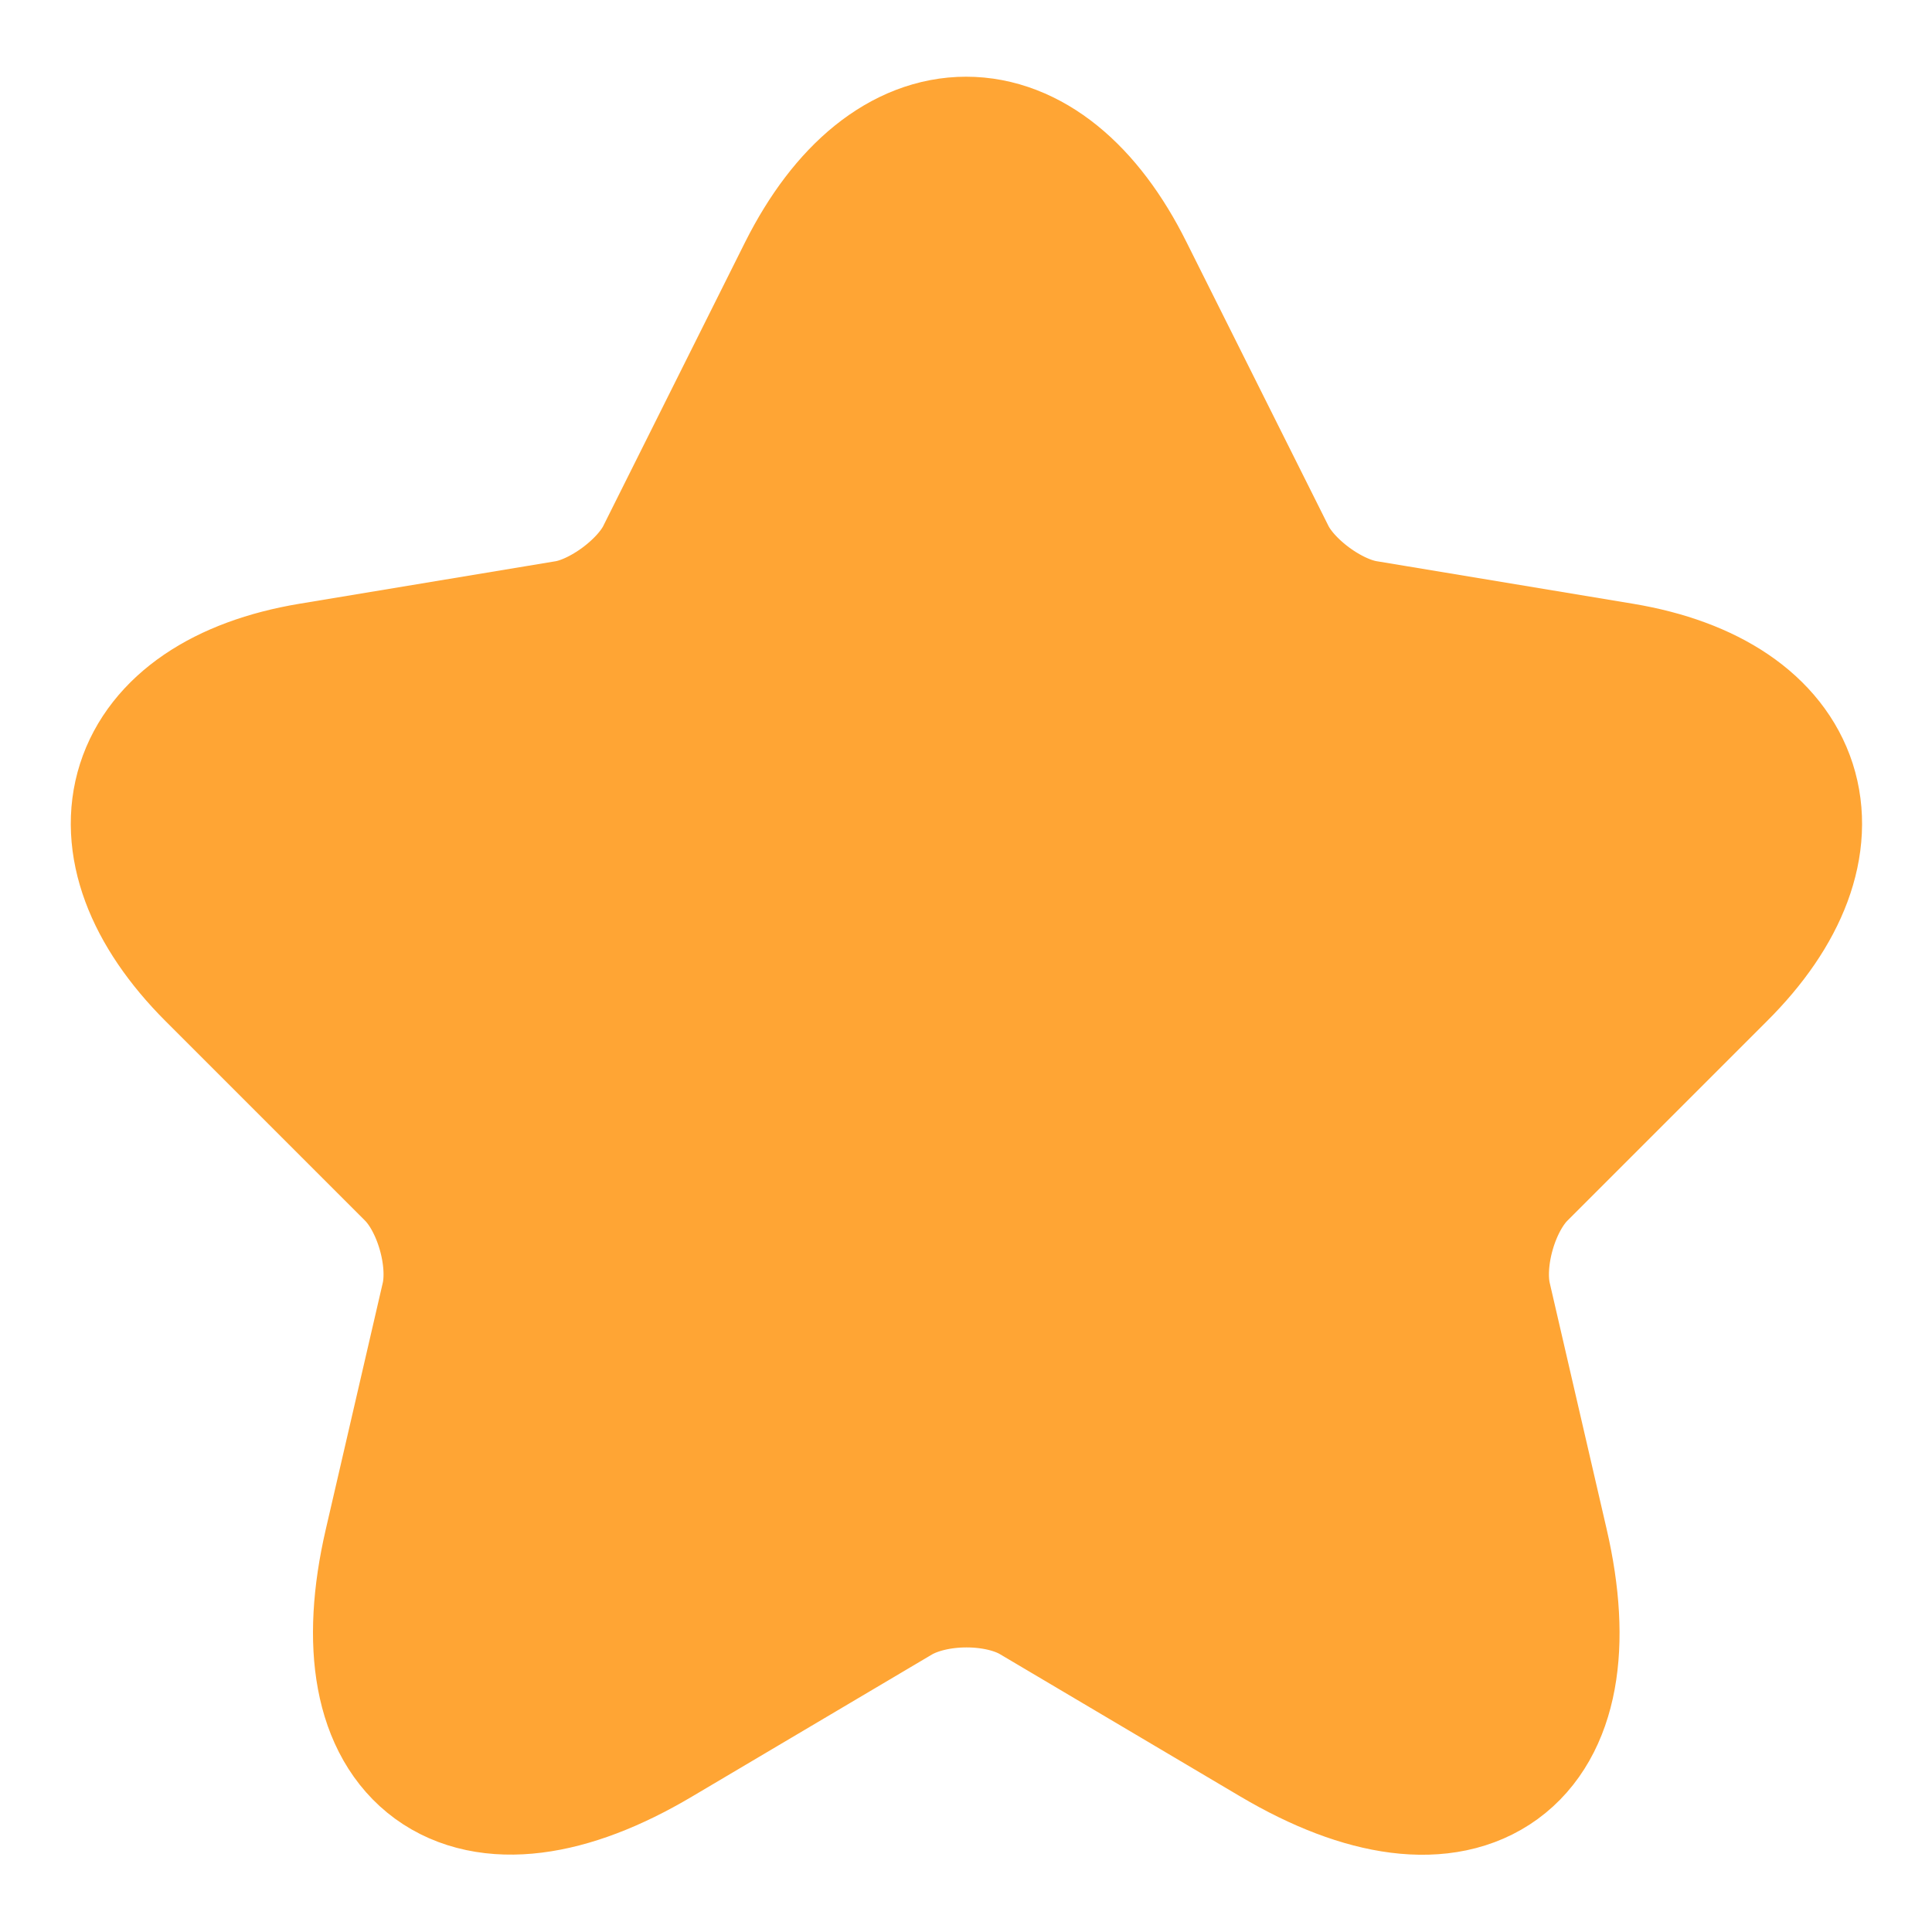 <svg width="16" height="16" viewBox="0 0 16 16" fill="none" xmlns="http://www.w3.org/2000/svg">
<path d="M9.155 2.34L10.329 4.687C10.489 5.013 10.915 5.327 11.275 5.387L13.402 5.74C14.762 5.967 15.082 6.953 14.102 7.927L12.449 9.58C12.169 9.86 12.015 10.4 12.102 10.787L12.575 12.833C12.949 14.453 12.089 15.08 10.655 14.233L8.662 13.053C8.302 12.84 7.709 12.84 7.342 13.053L5.349 14.233C3.922 15.08 3.055 14.447 3.429 12.833L3.902 10.787C3.989 10.4 3.835 9.86 3.555 9.58L1.902 7.927C0.929 6.953 1.242 5.967 2.602 5.74L4.729 5.387C5.082 5.327 5.509 5.013 5.669 4.687L6.842 2.34C7.482 1.067 8.522 1.067 9.155 2.34Z" fill="#FFA534" stroke="#FFA534" stroke-width="1.5" stroke-linecap="round" stroke-linejoin="round"/>
</svg>
